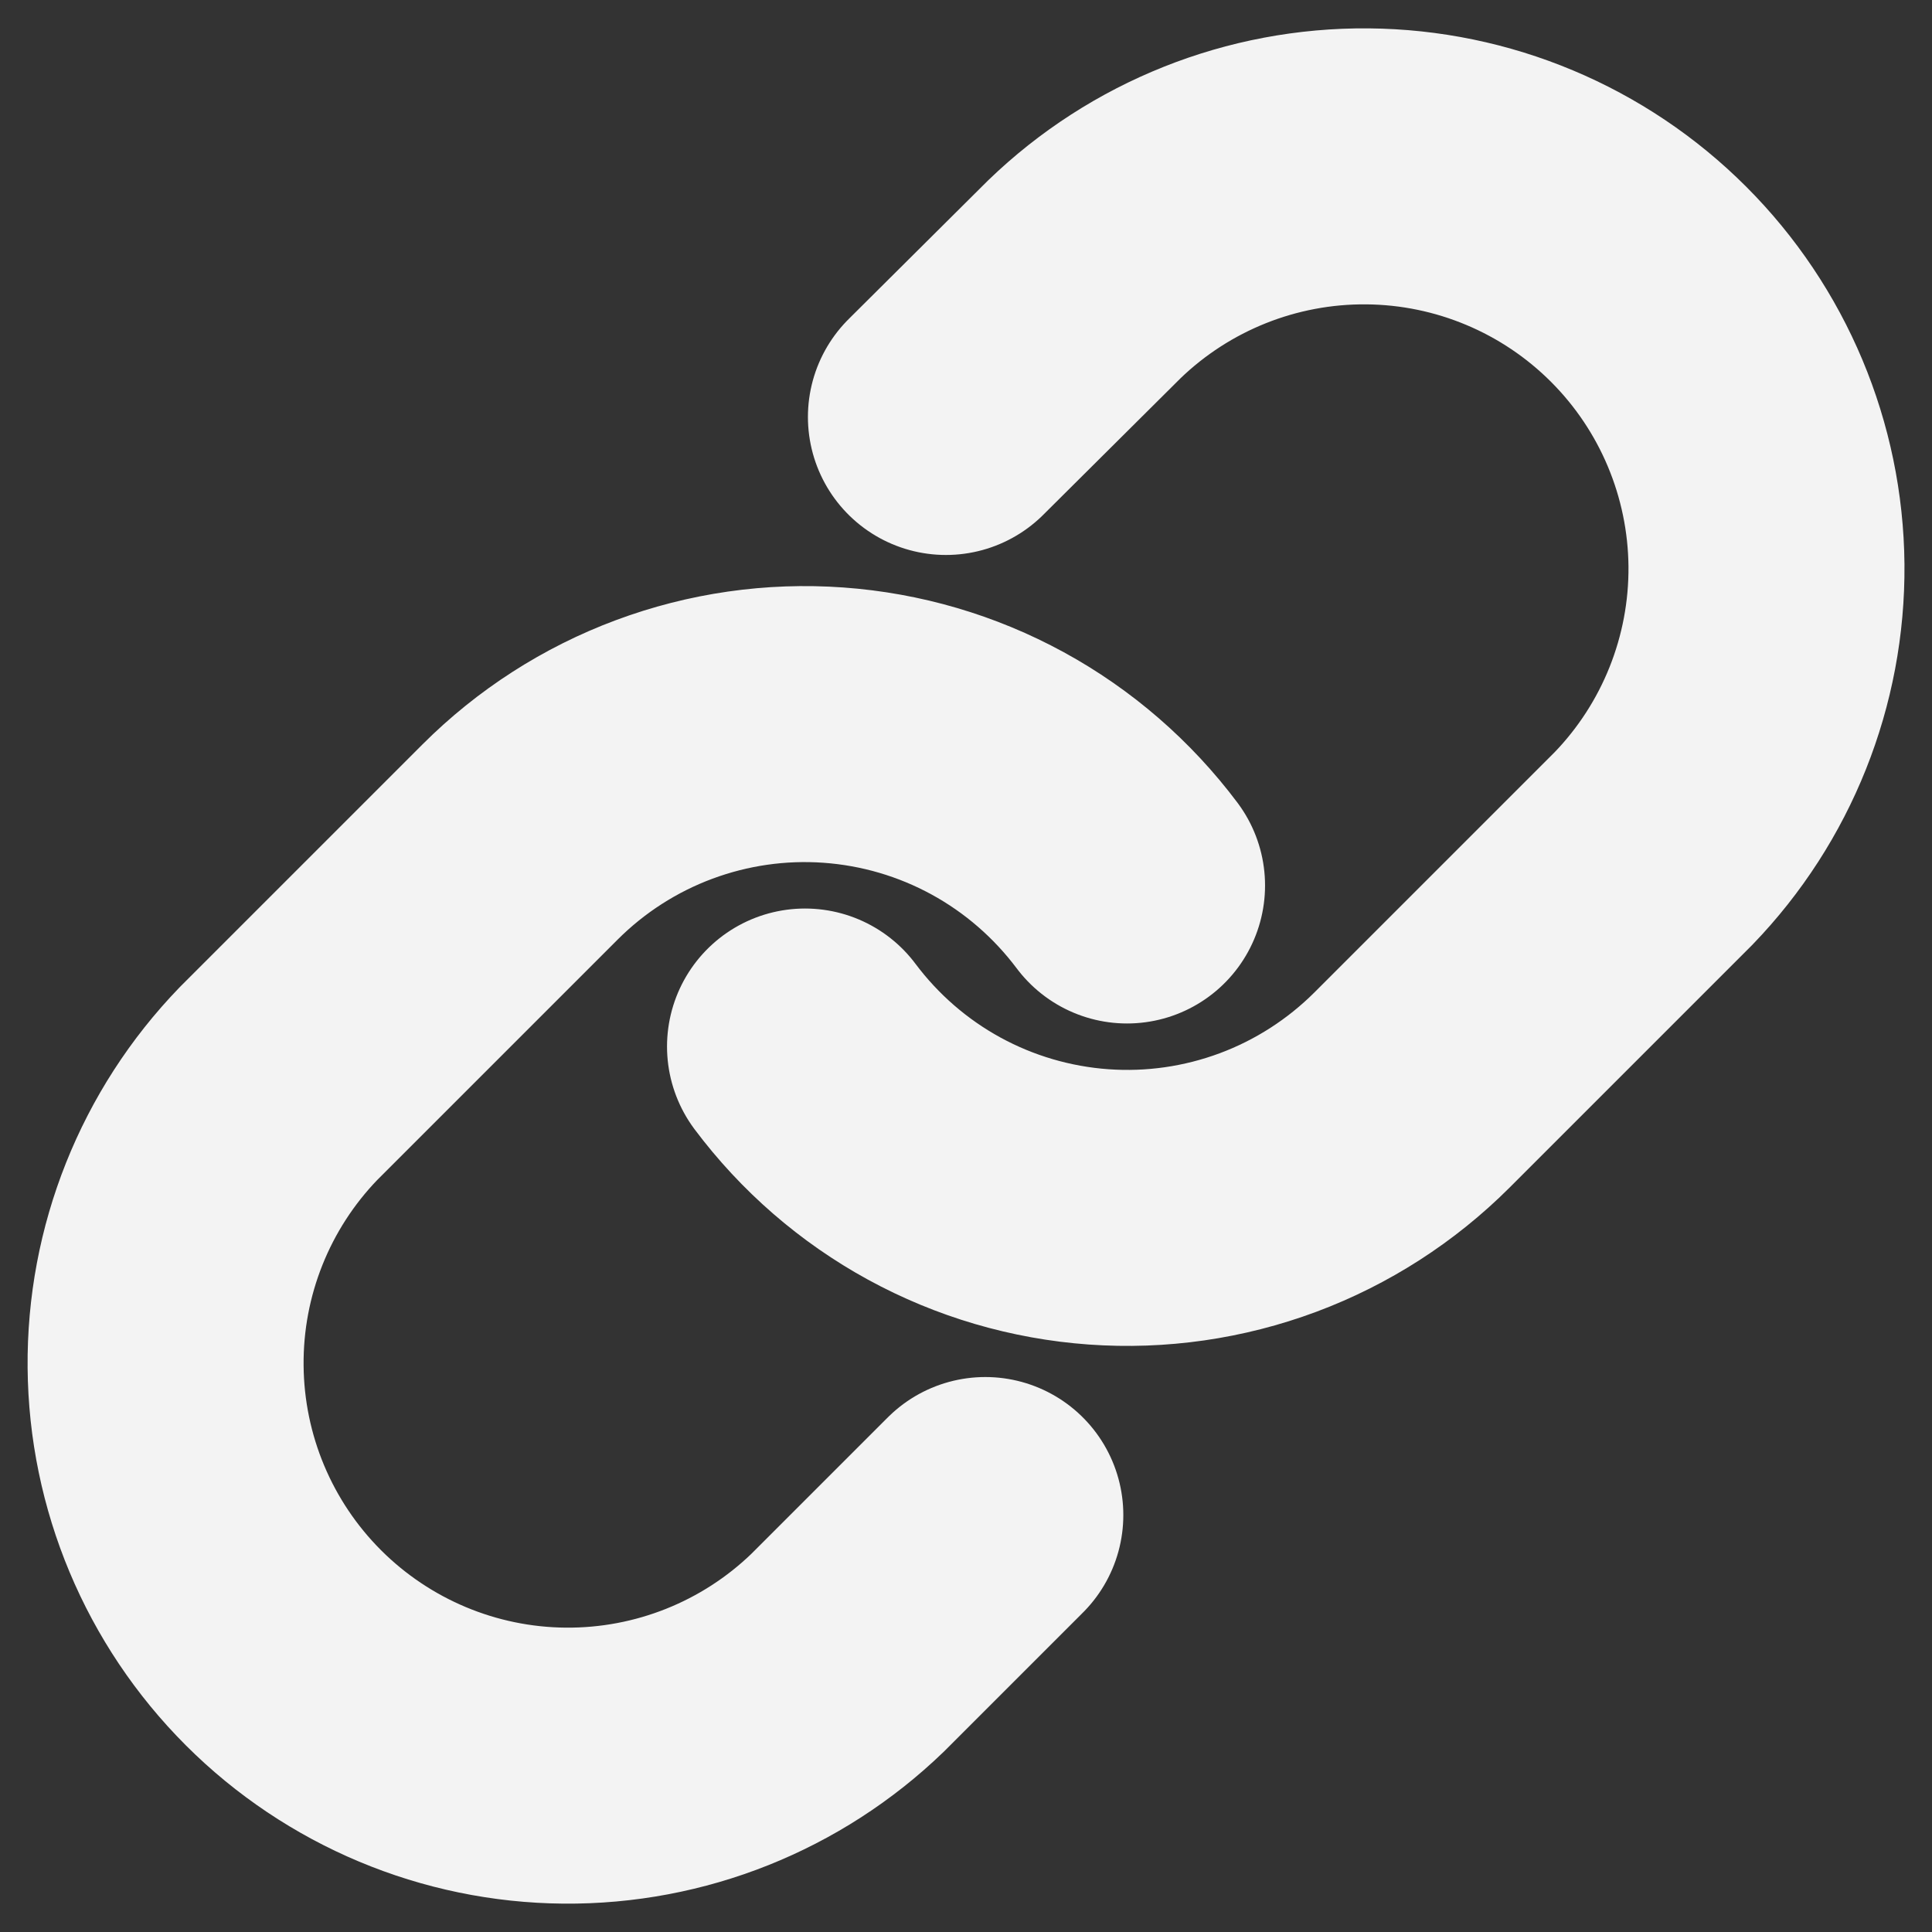 <svg width="28" height="28" viewBox="0 0 28 28" fill="none" xmlns="http://www.w3.org/2000/svg">
<rect x="0" y="0" width="28" height="28" fill="#333333" stroke="none"/>
<g clip-path="url(#clip0_2006_175)">
<path d="M11.667 15.167C12.168 15.836 12.807 16.391 13.541 16.792C14.275 17.193 15.087 17.431 15.921 17.491C16.756 17.551 17.593 17.43 18.377 17.138C19.16 16.846 19.872 16.388 20.464 15.797L23.964 12.297C25.026 11.197 25.614 9.723 25.601 8.193C25.587 6.664 24.974 5.201 23.892 4.119C22.811 3.038 21.348 2.424 19.818 2.411C18.289 2.398 16.815 2.986 15.715 4.048L13.709 6.043M16.334 12.833C15.832 12.164 15.193 11.609 14.459 11.208C13.725 10.807 12.914 10.569 12.079 10.509C11.245 10.449 10.407 10.57 9.624 10.862C8.84 11.154 8.128 11.612 7.537 12.203L4.037 15.703C2.974 16.803 2.386 18.277 2.4 19.806C2.413 21.336 3.026 22.799 4.108 23.881C5.19 24.962 6.653 25.576 8.182 25.589C9.712 25.602 11.185 25.014 12.285 23.952L14.28 21.957" stroke="#F3F3F3" stroke-width="4" stroke-linecap="round" stroke-linejoin="round"/>
</g>
<defs>
<clipPath id="clip0_2006_175">
<rect width="28" height="28" fill="white"/>
</clipPath>
</defs>
</svg>
